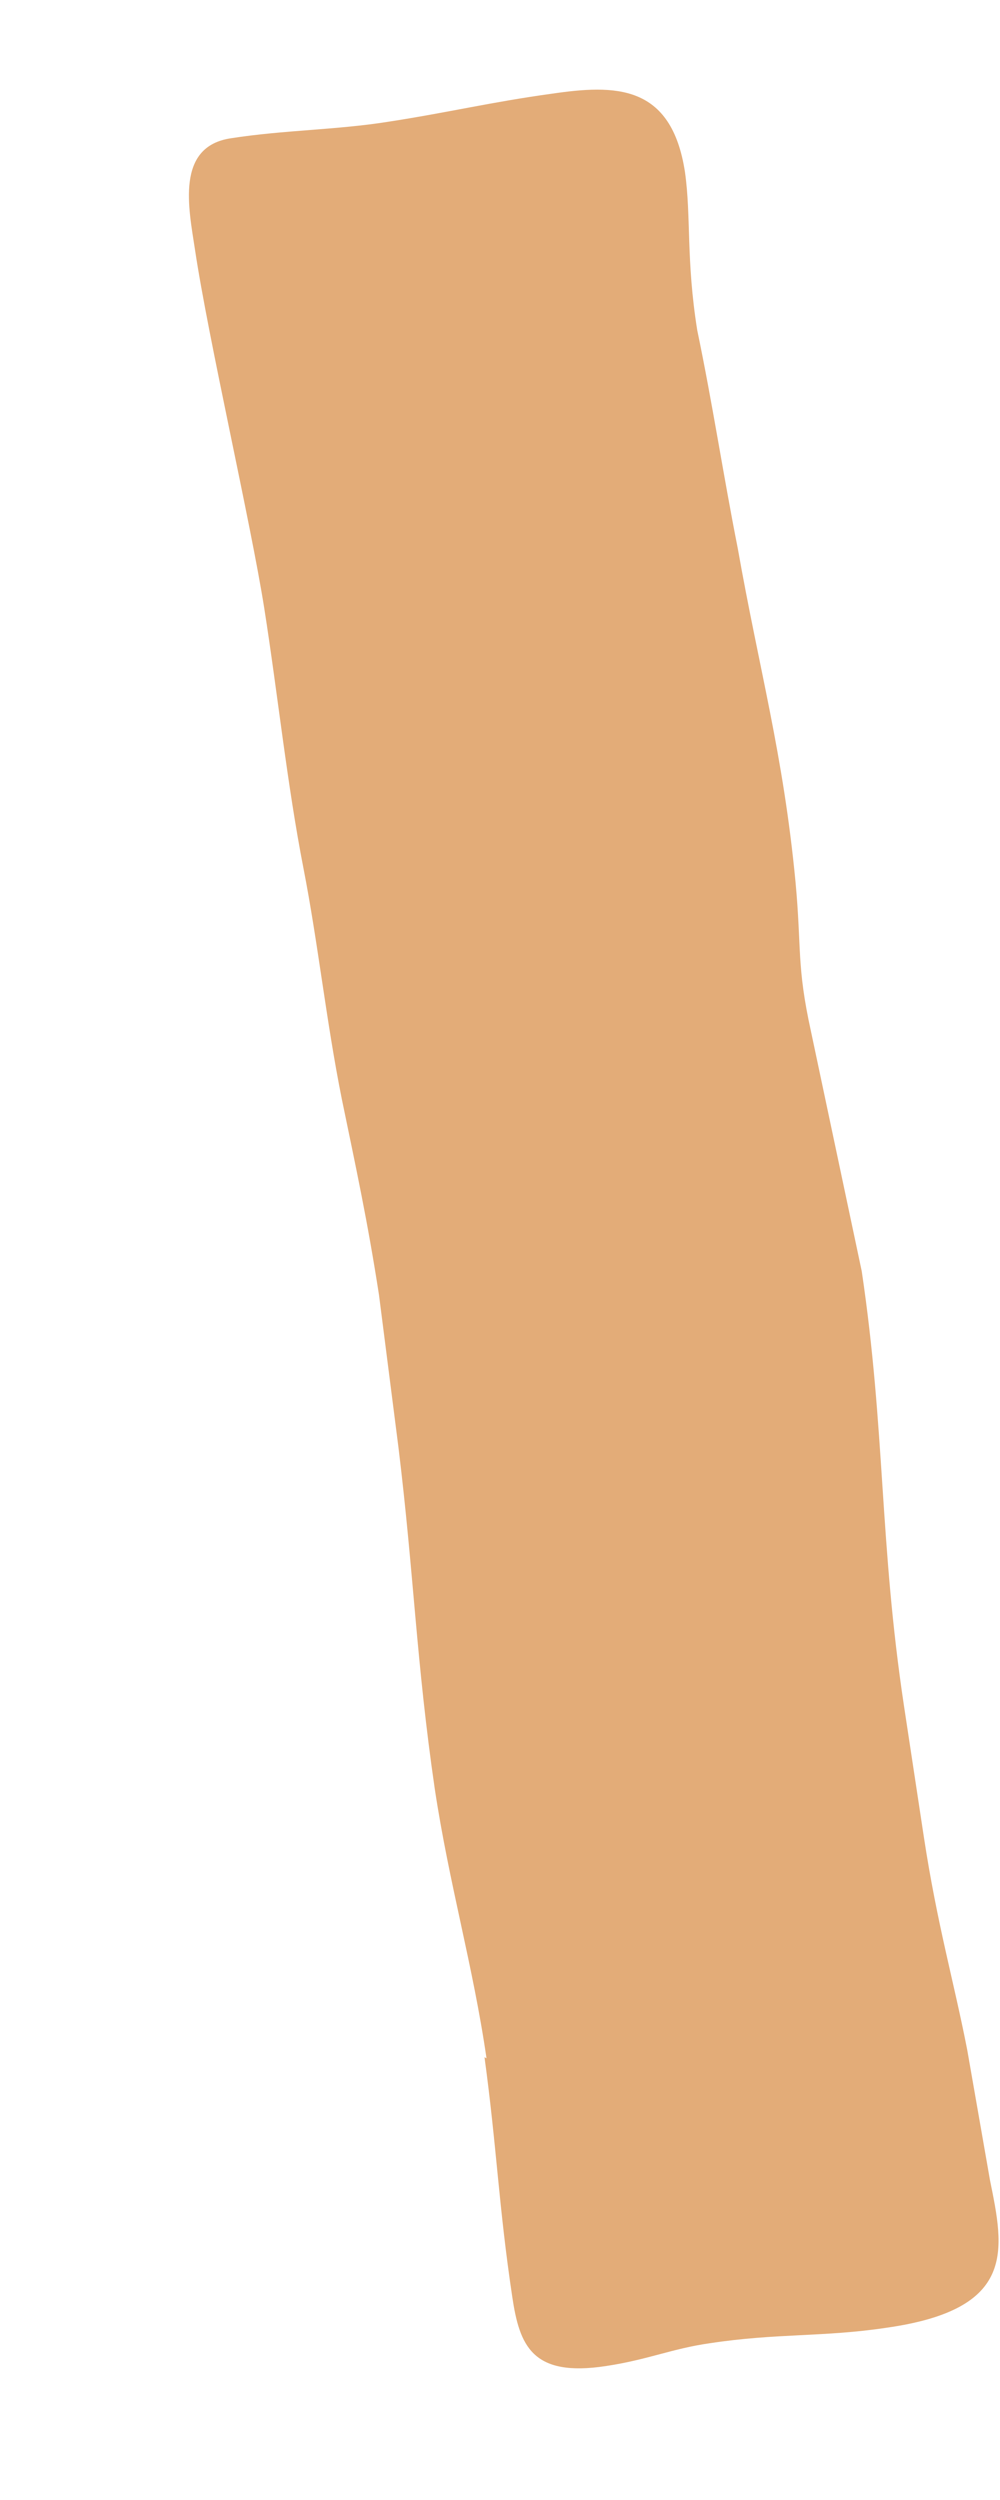 <?xml version="1.0" encoding="UTF-8" standalone="no"?><svg width='4' height='10' viewBox='0 0 4 10' fill='none' xmlns='http://www.w3.org/2000/svg'>
<path d='M1.946 8.233C1.892 7.861 1.797 7.539 1.739 7.155C1.665 6.647 1.656 6.3 1.594 5.791L1.516 5.18C1.47 4.883 1.425 4.676 1.367 4.395C1.305 4.085 1.272 3.771 1.214 3.474C1.148 3.135 1.111 2.776 1.057 2.433C1.003 2.09 0.833 1.354 0.78 0.999C0.755 0.834 0.701 0.586 0.924 0.553C1.135 0.52 1.346 0.52 1.553 0.487C1.793 0.45 1.966 0.408 2.206 0.375C2.459 0.338 2.686 0.334 2.74 0.689C2.765 0.867 2.744 1.04 2.789 1.321C2.851 1.619 2.893 1.9 2.951 2.193C3.037 2.68 3.133 3.015 3.182 3.527C3.207 3.796 3.186 3.862 3.244 4.126L3.447 5.085C3.542 5.725 3.517 6.167 3.616 6.824L3.695 7.345C3.749 7.7 3.815 7.923 3.869 8.2L3.96 8.721C4.017 9.001 4.067 9.237 3.546 9.311C3.294 9.349 3.108 9.332 2.839 9.373C2.69 9.394 2.591 9.439 2.425 9.464C2.128 9.51 2.078 9.382 2.049 9.187C1.995 8.828 1.987 8.588 1.938 8.229' fill='#E3AC78'/>
</svg>
